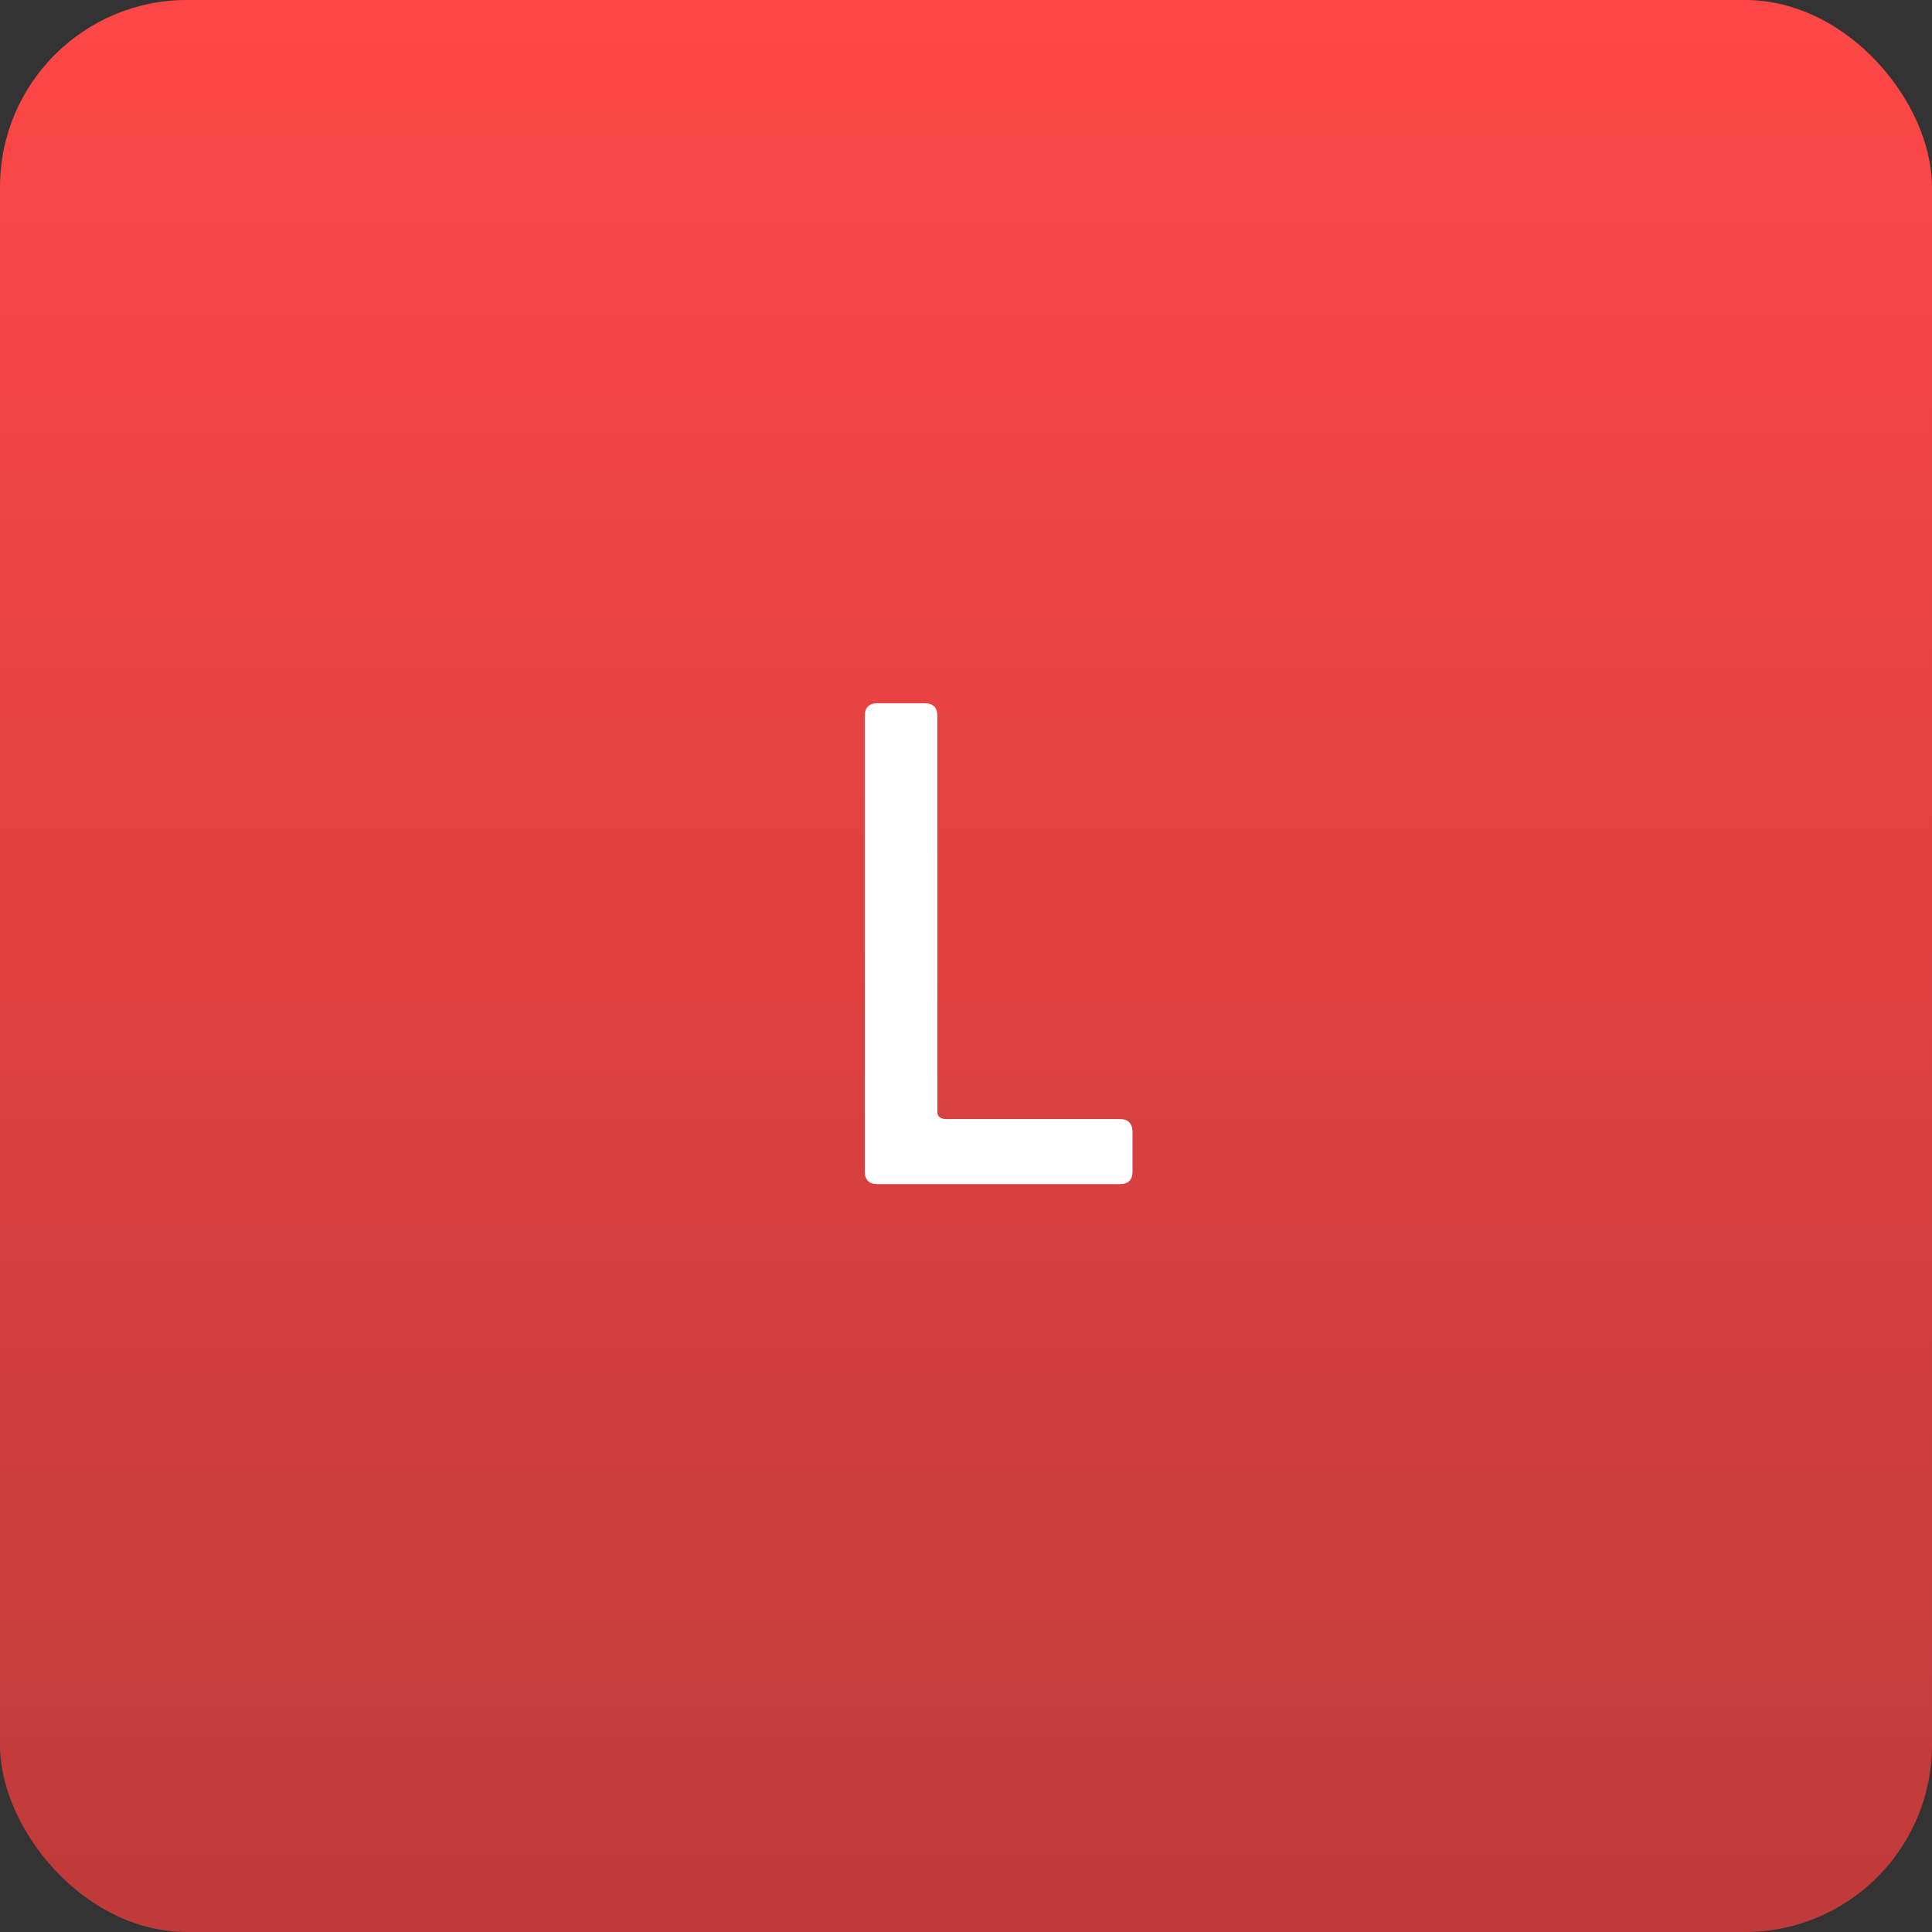 <svg width="62" height="62" viewBox="0 0 62 62" fill="none" xmlns="http://www.w3.org/2000/svg">
<rect x="0" y="0" width="62" height="62" fill="#333333" stroke="none"/>
<rect width="62" height="62" rx="6" fill="url(#paint0_linear_11_3290)"/>
<path d="M35.936 38H28.16C27.888 38 27.752 37.864 27.752 37.592V22.976C27.752 22.704 27.888 22.568 28.16 22.568H29.672C29.944 22.568 30.08 22.704 30.08 22.976V35.672C30.08 35.832 30.176 35.912 30.368 35.912H35.936C36.208 35.912 36.344 36.056 36.344 36.344V37.592C36.344 37.864 36.208 38 35.936 38Z" fill="white"/>
<defs>
<linearGradient id="paint0_linear_11_3290" x1="31" y1="0" x2="31" y2="62" gradientUnits="userSpaceOnUse">
<stop stop-color="#FF4747"/>
<stop offset="1" stop-color="#BF3A3A"/>
</linearGradient>
</defs>
</svg>
